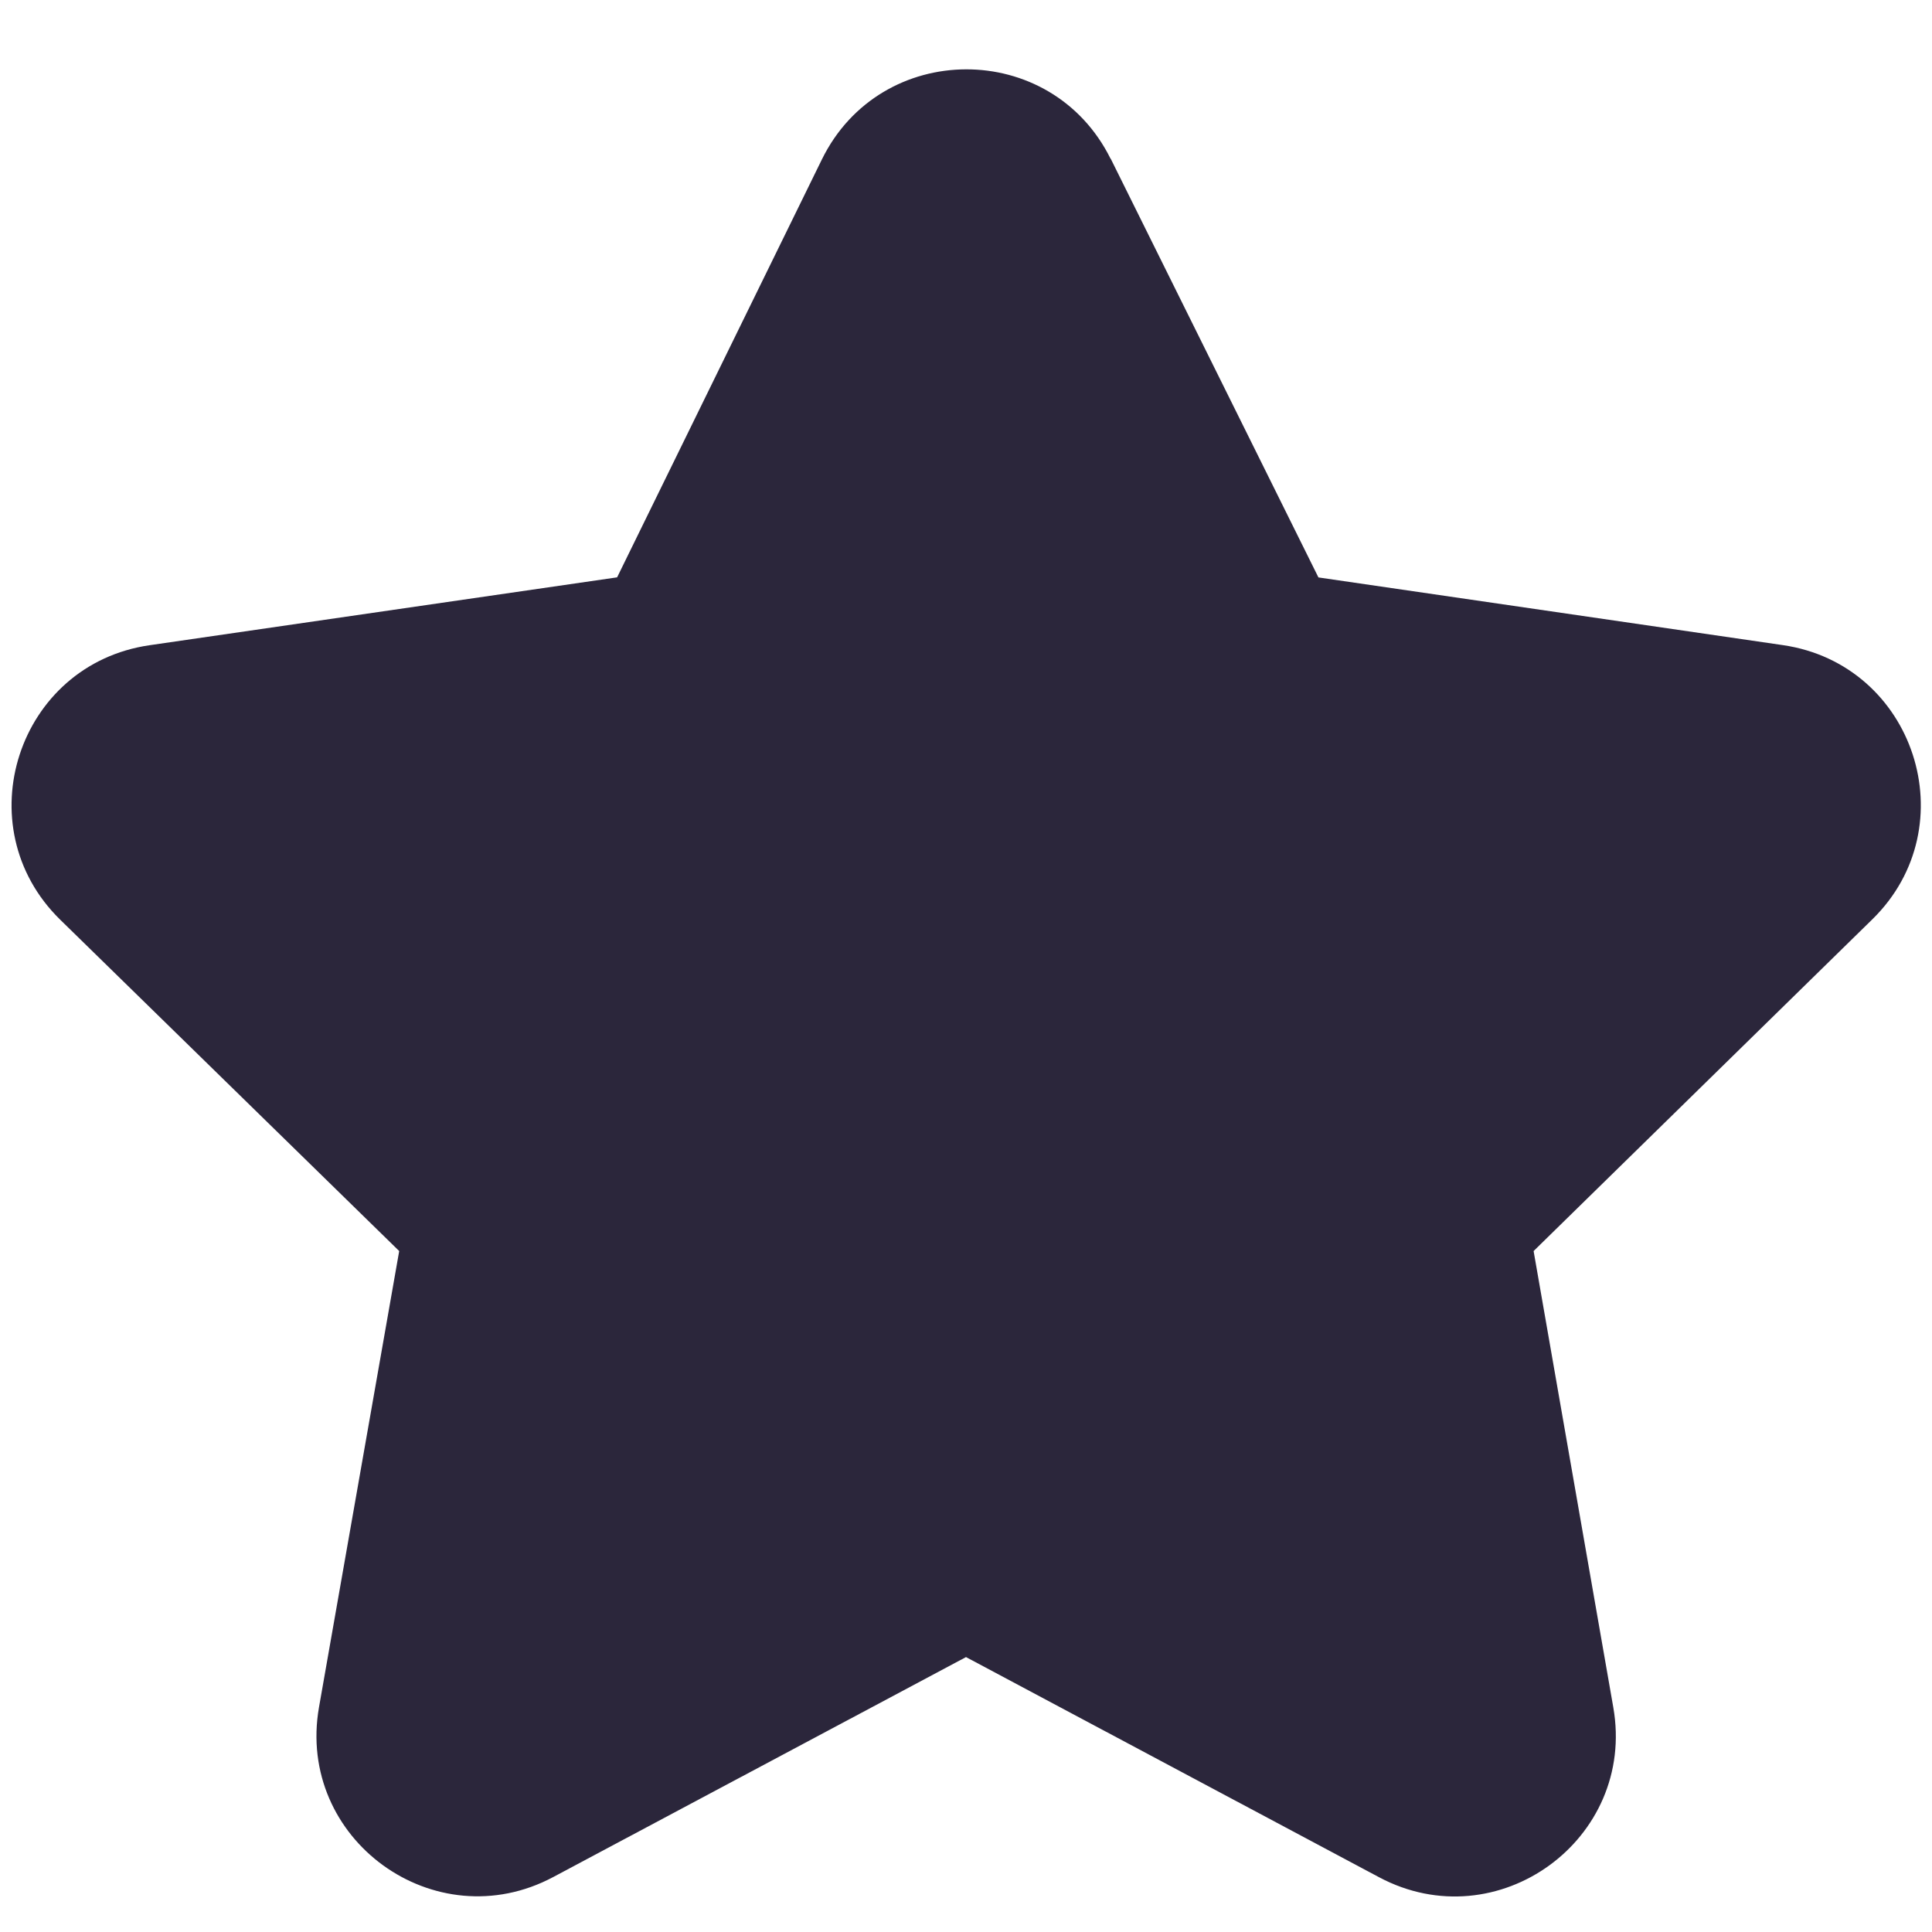 <svg xmlns="http://www.w3.org/2000/svg" fill="none" viewBox="0 0 24 24"><path fill="#2B263B" d="M13.796 1.972c-.737-1.485-2.857-1.48-3.587.01l-2.543 5.19-5.807.843c-1.64.237-2.296 2.251-1.111 3.41l4.211 4.116-.996 5.665c-.289 1.642 1.44 2.895 2.91 2.111L12 20.585l5.13 2.734c1.47.784 3.198-.468 2.911-2.109l-.99-5.669 4.207-4.12c1.183-1.157.527-3.168-1.11-3.407l-5.77-.841-2.58-5.201Z" data-follow-fill="#2B263B"/></svg>